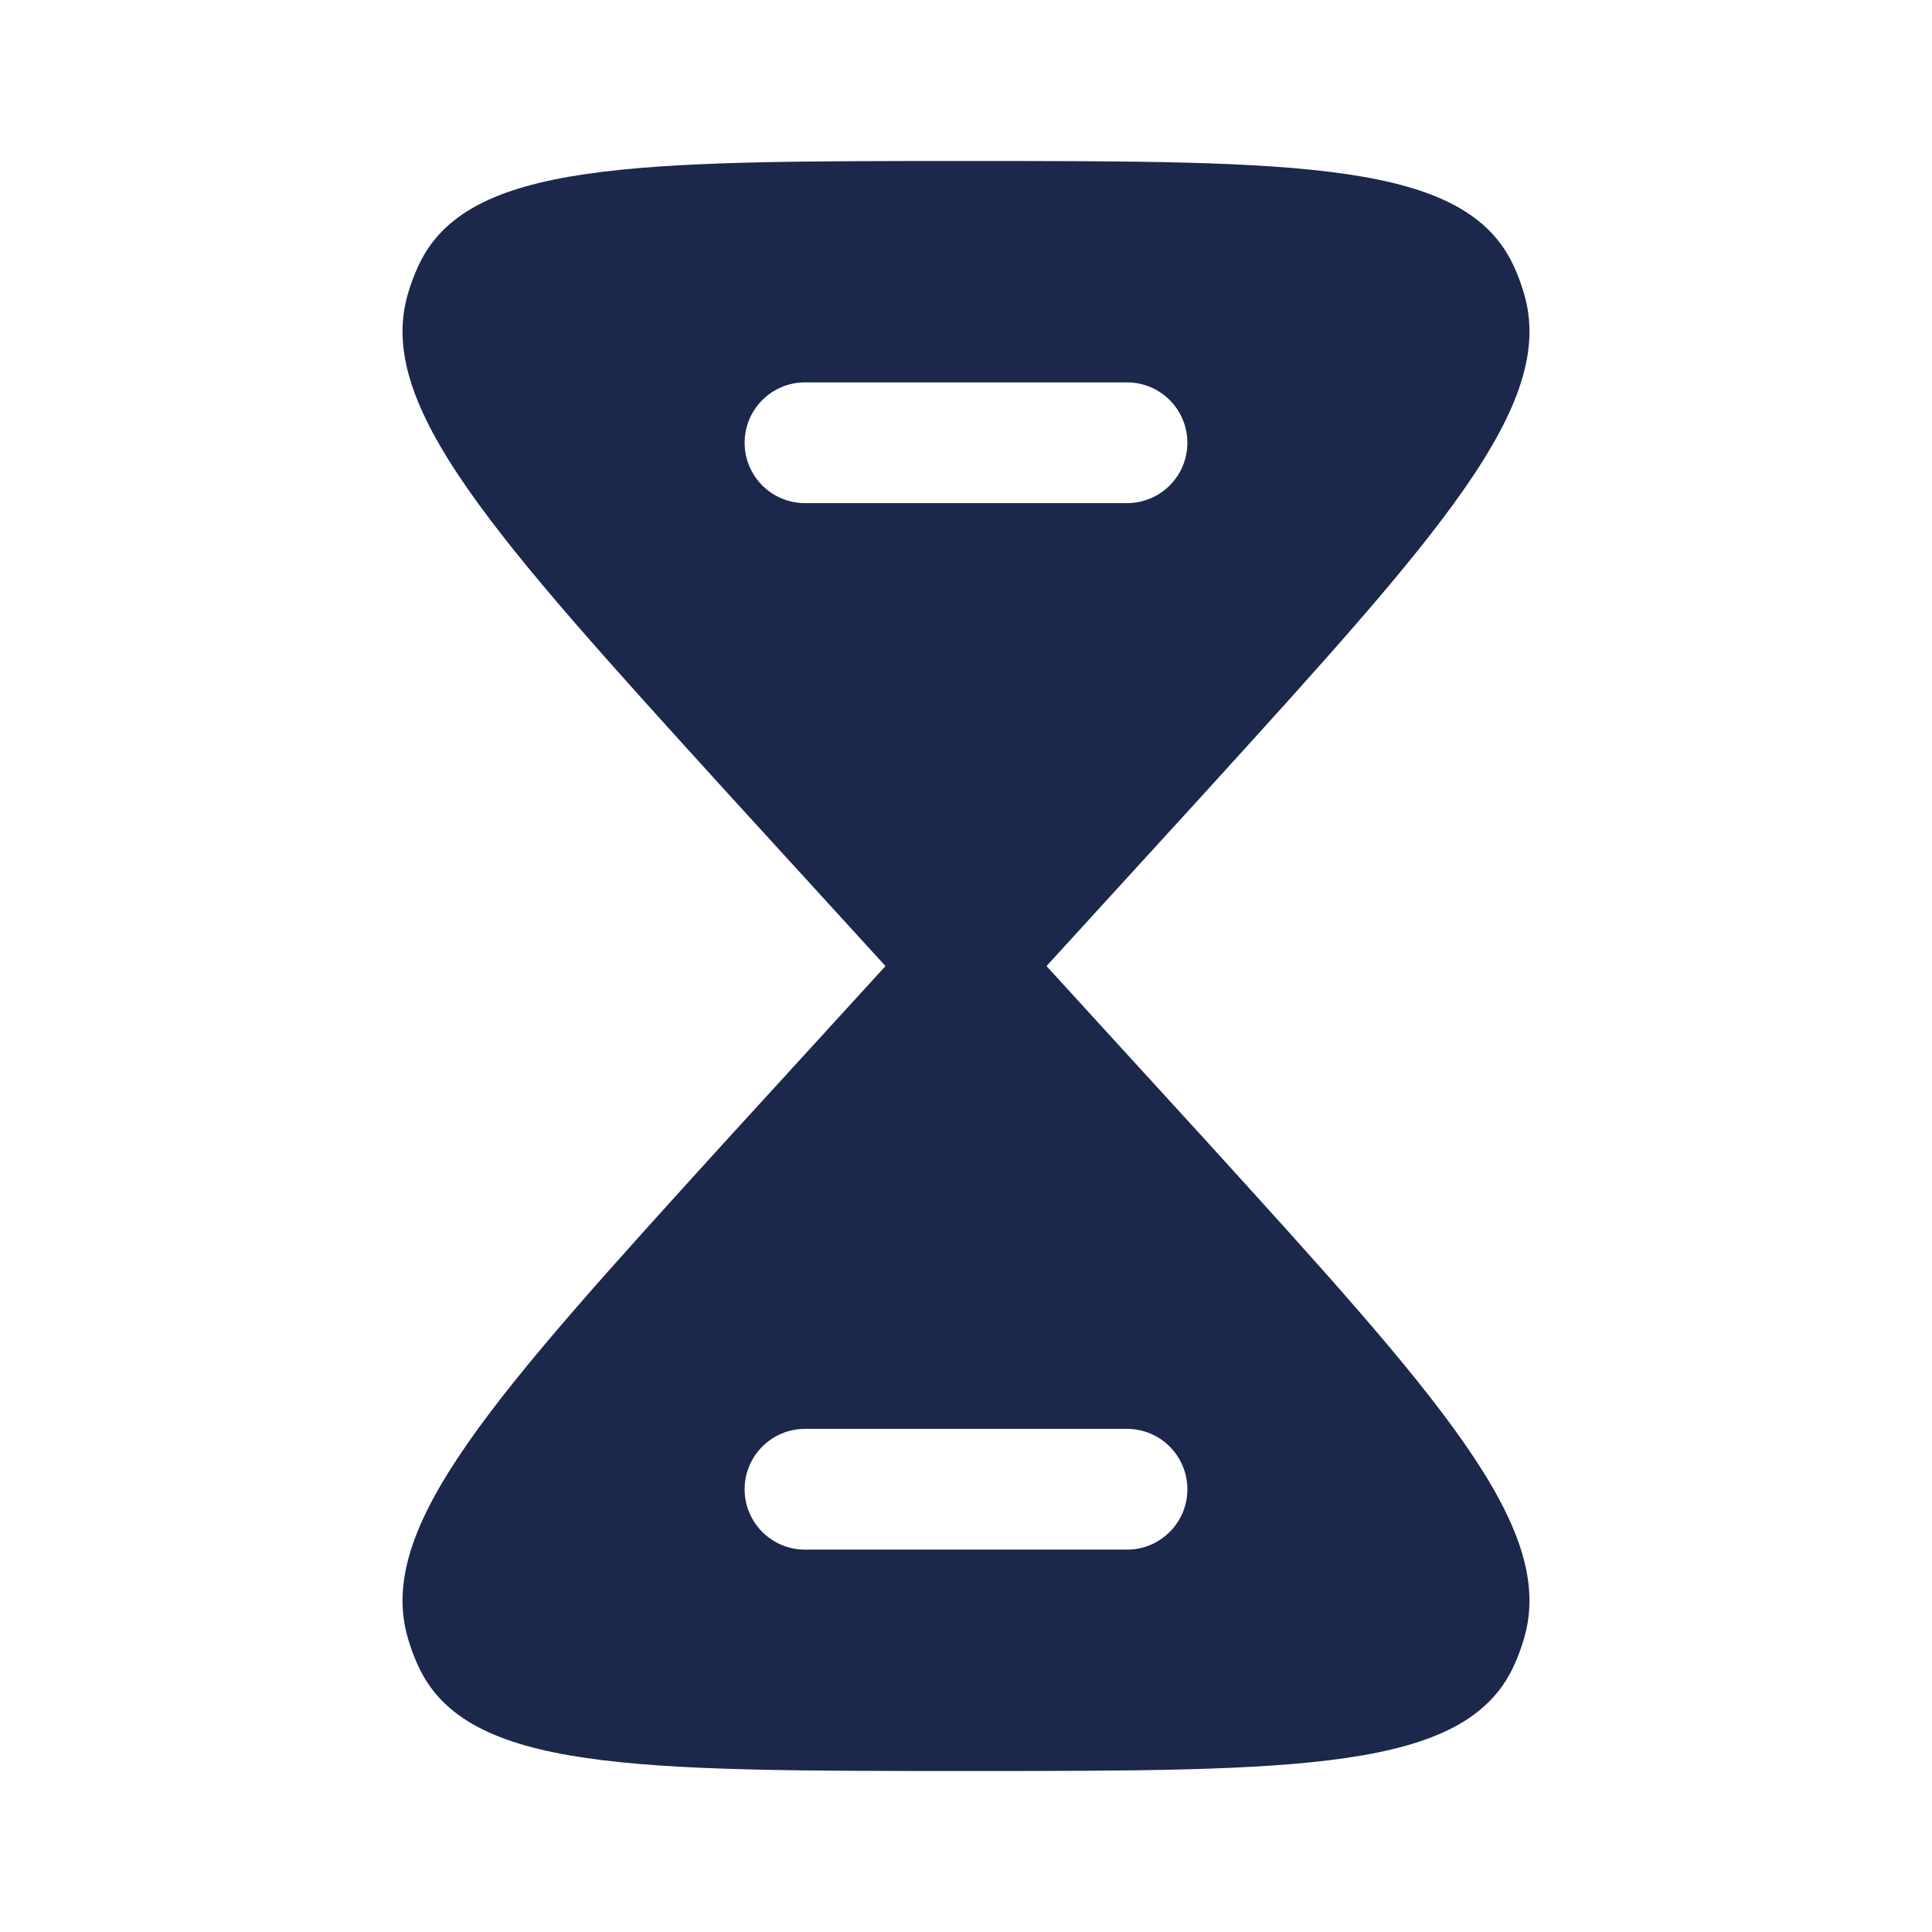 <svg width="24" height="24" viewBox="0 0 24 24" fill="none" xmlns="http://www.w3.org/2000/svg">
<path fill-rule="evenodd" clip-rule="evenodd" d="M5.198 3.3C5.8 2 7.867 2 12 2C16.133 2 18.2 2 18.802 3.3C18.854 3.411 18.897 3.527 18.932 3.647C19.341 5.034 17.88 6.642 14.958 9.857L13 12.001L14.958 14.144C17.88 17.359 19.341 18.967 18.932 20.354C18.897 20.474 18.854 20.59 18.802 20.701C18.2 22 16.133 22 12 22C7.867 22 5.8 22 5.198 20.701C5.146 20.59 5.103 20.474 5.068 20.354C4.659 18.967 6.12 17.359 9.042 14.144L11 12.001L9.042 9.857C6.12 6.642 4.659 5.034 5.068 3.647C5.103 3.527 5.146 3.411 5.198 3.3ZM10 17.75C9.586 17.75 9.25 18.086 9.25 18.5C9.25 18.915 9.586 19.25 10 19.25H14C14.414 19.25 14.75 18.915 14.75 18.5C14.75 18.086 14.414 17.75 14 17.75H10ZM9.25 5.5C9.25 5.086 9.586 4.75 10 4.75H14C14.414 4.75 14.75 5.086 14.75 5.5C14.75 5.915 14.414 6.25 14 6.25H10C9.586 6.25 9.25 5.915 9.25 5.5Z" fill="#1C274C"/>
</svg>
